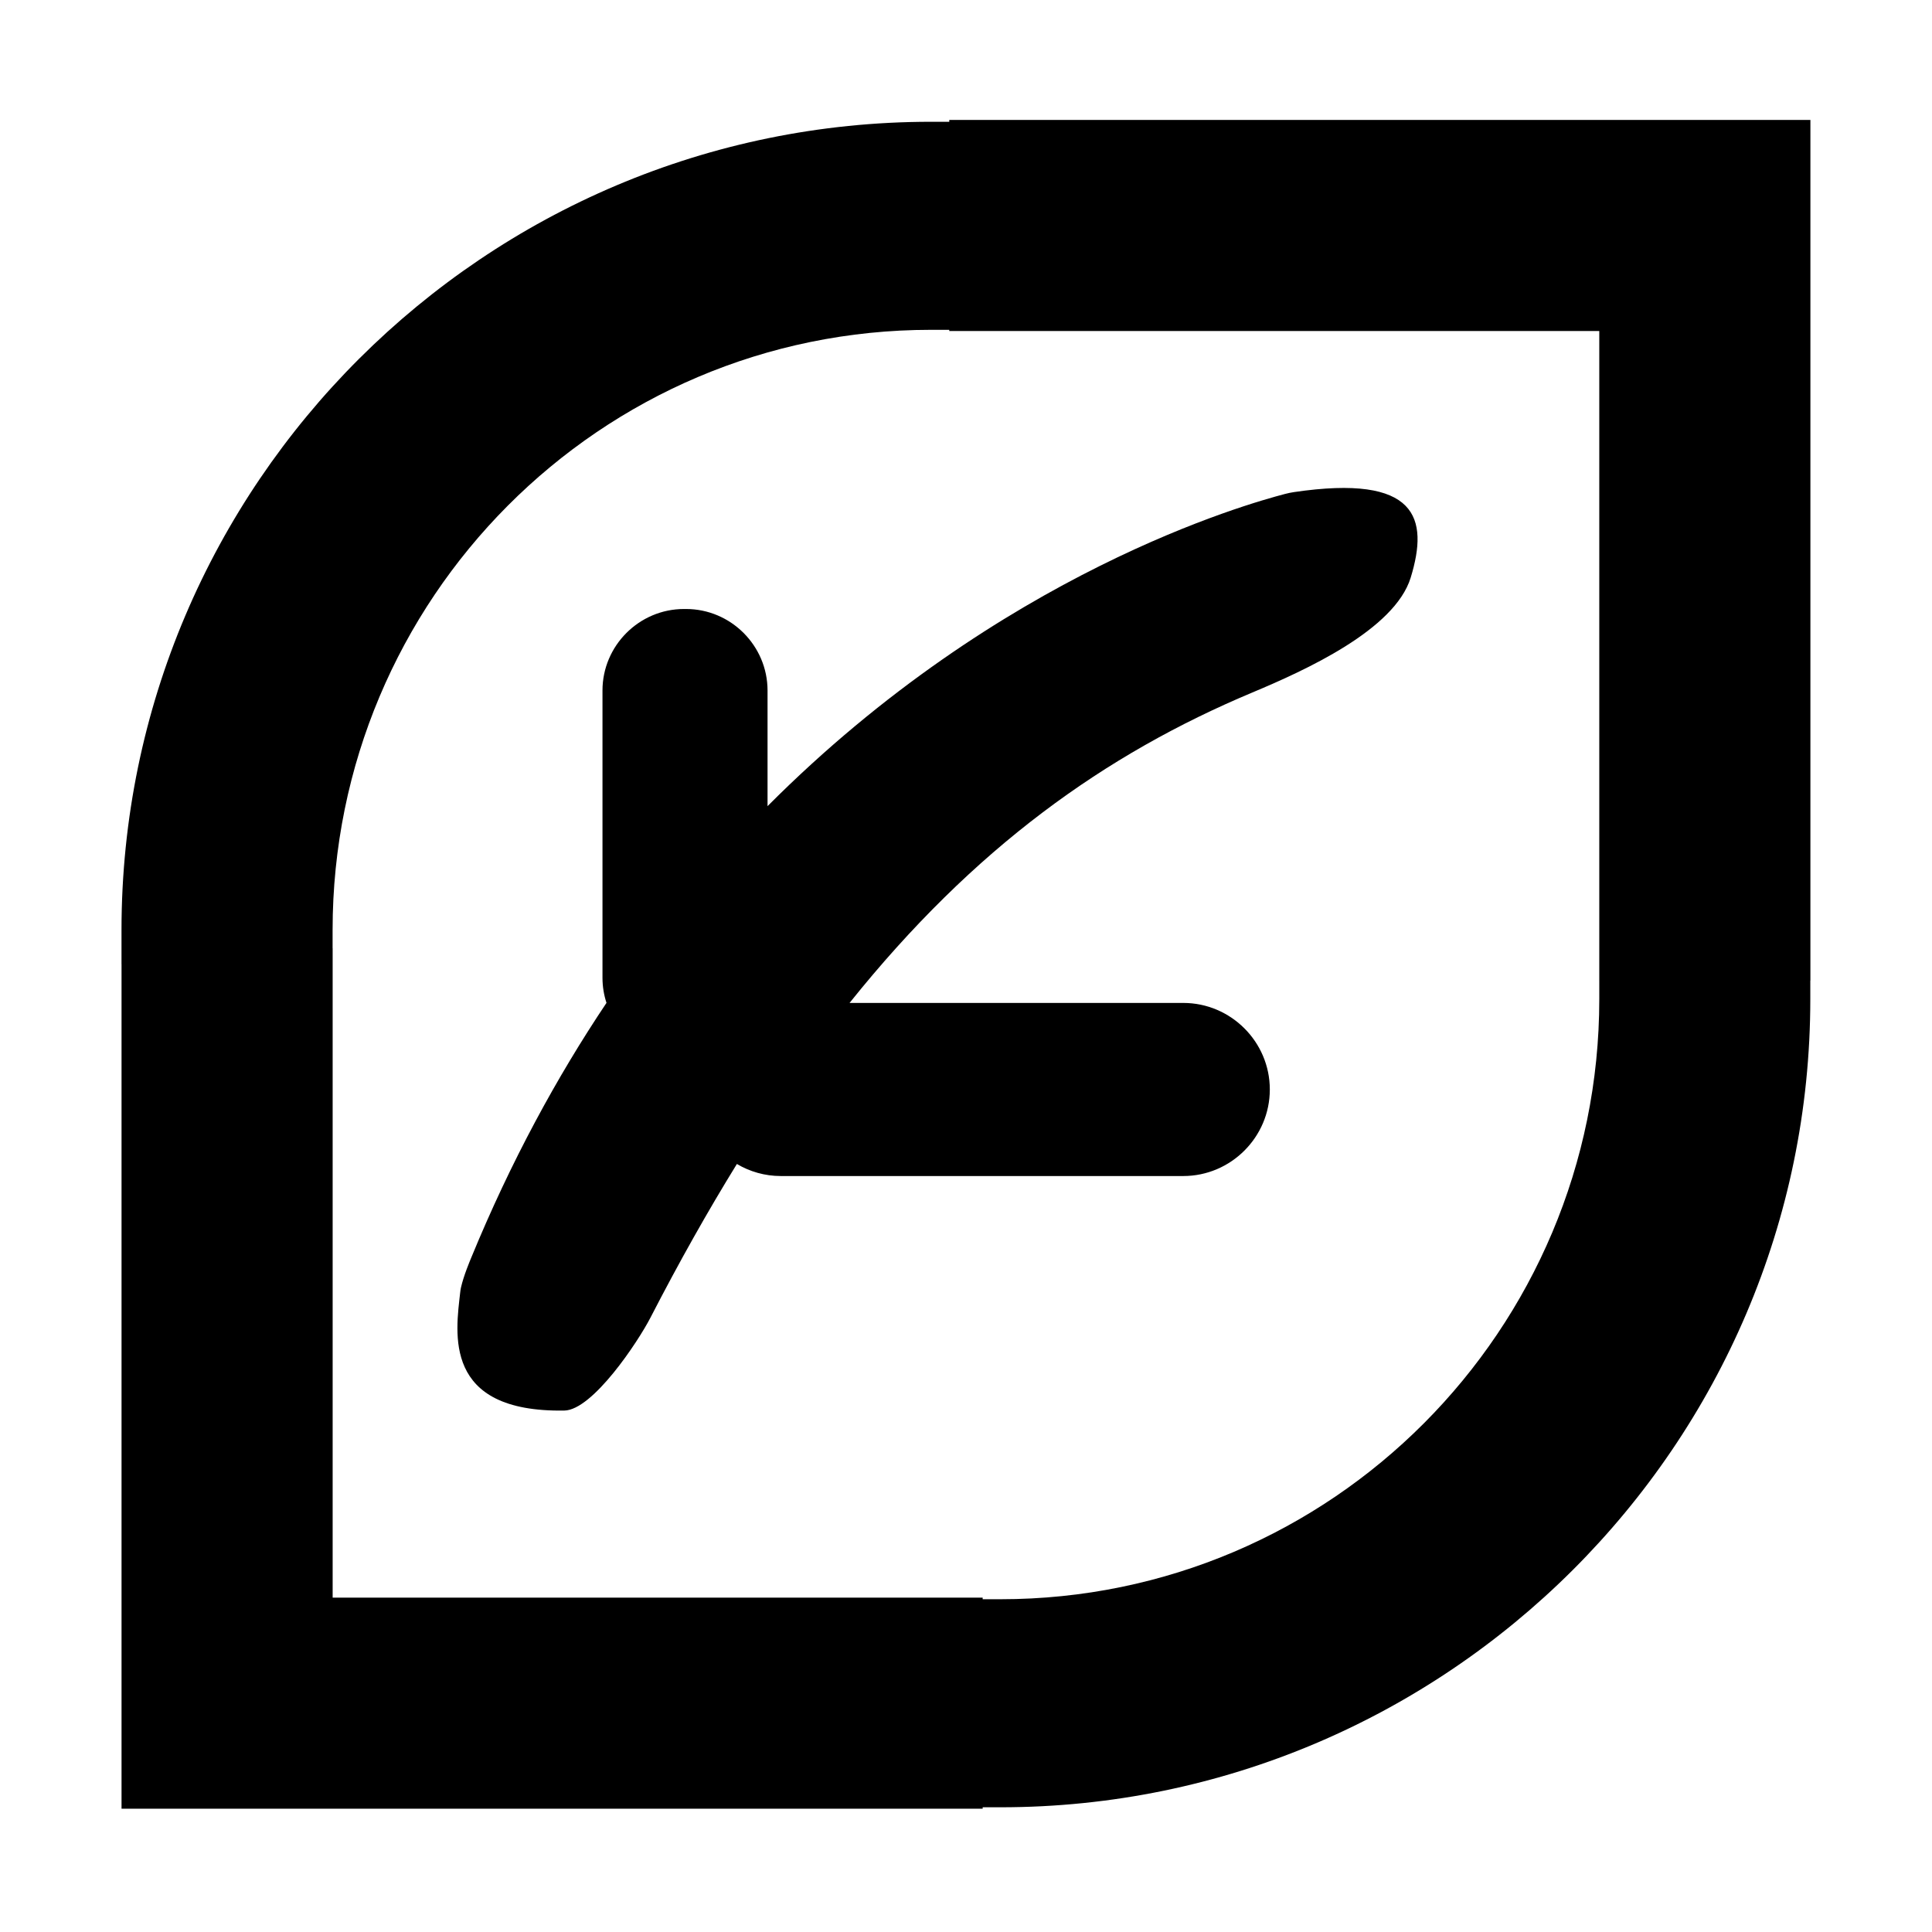 <?xml version="1.0" standalone="no"?><!DOCTYPE svg PUBLIC "-//W3C//DTD SVG 1.1//EN" "http://www.w3.org/Graphics/SVG/1.1/DTD/svg11.dtd"><svg t="1611627352139" class="icon" viewBox="0 0 1024 1024" version="1.1" xmlns="http://www.w3.org/2000/svg" p-id="41922" xmlns:xlink="http://www.w3.org/1999/xlink" width="64" height="64"><defs><style type="text/css"></style></defs><path d="M503.133 63.57l0 0.974-9.721 0c-236.201 0-429.012 192.163-429.012 428.363l0 18.161 0.017 0 0 447.586 456.417 0 0-0.757 9.414 0c236.201 0 429.25-192.169 429.25-428.369l0-9.849 0.051 0L959.55 63.57 503.133 63.57zM847.656 529.532c0 175.397-142.011 318.094-317.408 318.094l-9.414 0 0-0.85L176.312 846.776l0-344.23-0.028 0 0-9.639c0-175.397 141.73-318.094 317.127-318.094l9.721 0 0 0.633 344.522 0 0 344.23 0.001 0L847.655 529.532z" p-id="41923" fill="#000000"></path><path d="M685.807 260.826c-1.595 0.235-3.172 0.569-4.732 0.979-19.392 5.109-150.592 41.334-274.259 165.469l0-61.279c0-23.766-19.446-43.212-43.212-43.212l-1.061 0c-23.766 0-43.212 19.446-43.212 43.212l0 152.242c0 4.641 0.75 9.114 2.121 13.312-26.315 39.281-50.696 84.023-71.644 134.95-0.845 2.056-4.03 9.566-5.478 15.907-0.189 0.83-0.309 1.673-0.403 2.52-2.394 21.506-9.489 63.728 55.163 62.701 15.037-0.238 39.054-36.414 45.682-49.27 15.184-29.454 30.429-56.519 45.8-81.425 6.833 4.052 14.787 6.391 23.264 6.391l213.324 0c25.231 0 45.874-20.643 45.874-45.874 0-25.231-20.643-45.874-45.874-45.874L450.283 531.576c65.899-82.28 135.47-131.828 213.507-164.547 27.828-11.668 75.419-33.175 83.911-60.887C757.357 274.636 751.306 251.15 685.807 260.826z" p-id="41924" fill="#000000"></path></svg>